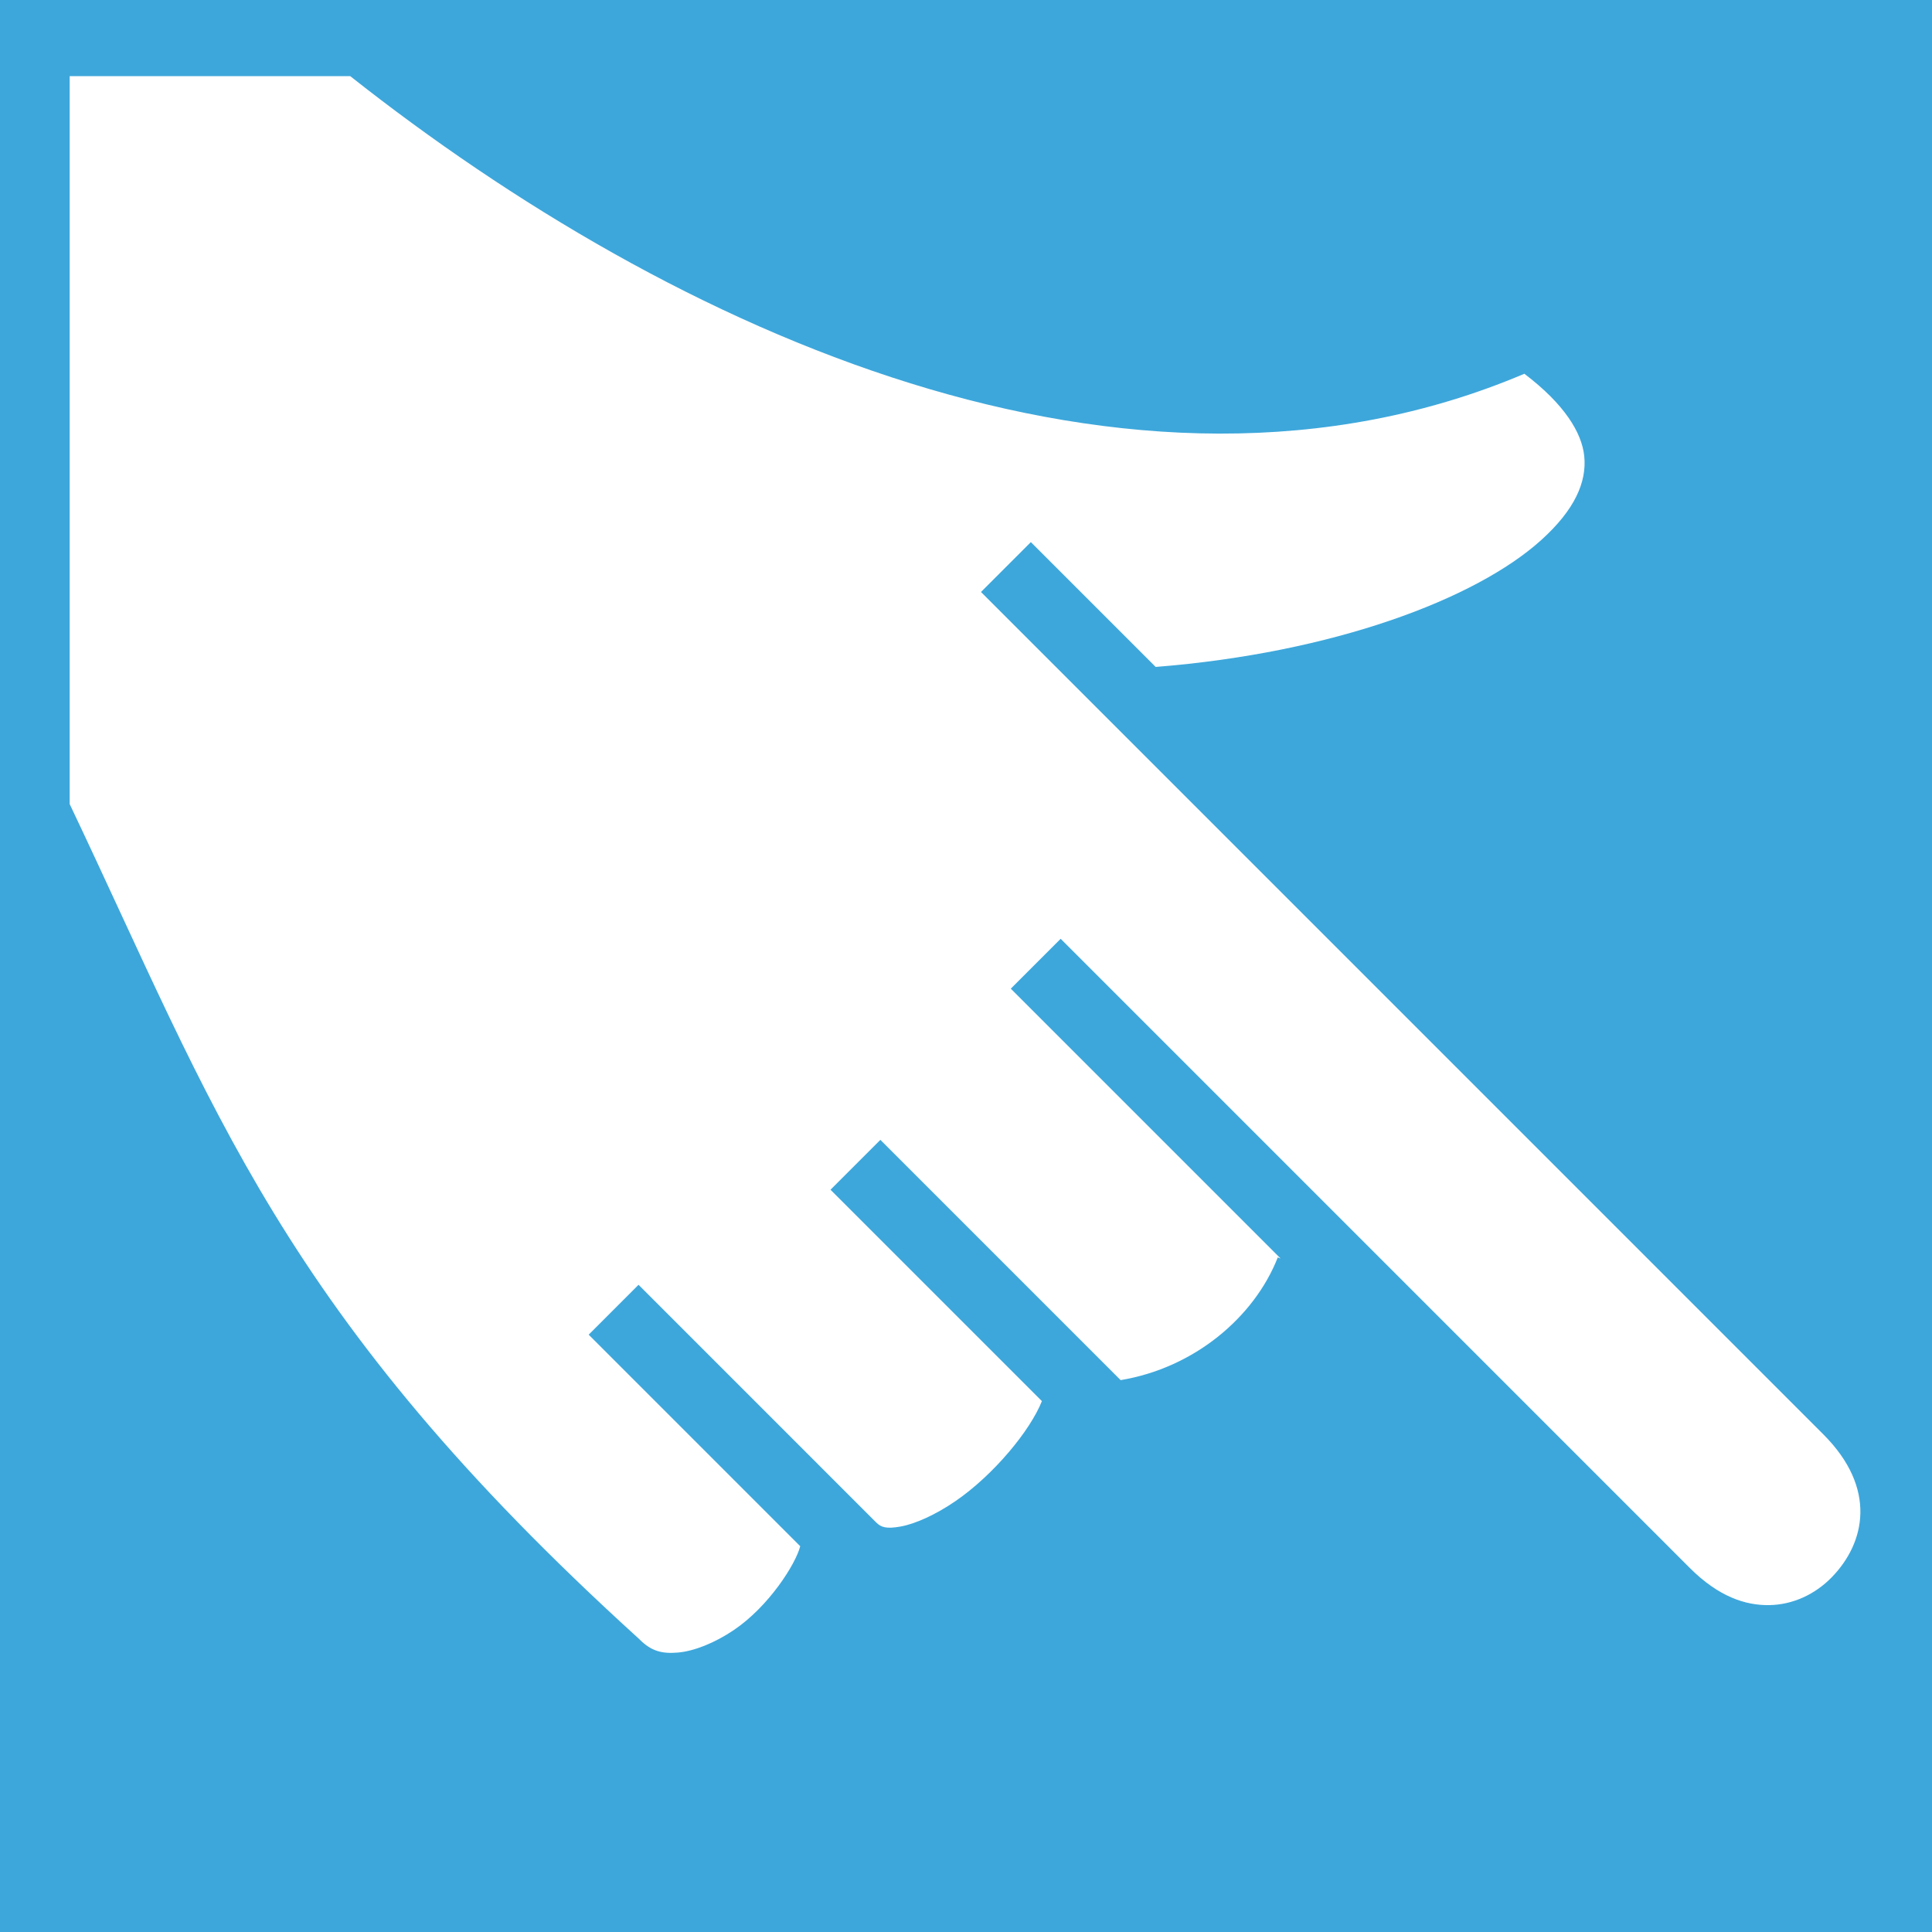 <svg width="200" height="200" xmlns="http://www.w3.org/2000/svg" viewBox="0 0 512 512"><path fill="#3da7db" d="M0 0h512v512H0z"/><path fill="#ffffff" d="M18.465 20.182v192.9c38.45 80.782 55.772 134.822 150.726 221.098l.167.15.16.158c3.06 3.06 5.89 3.828 10.14 3.455 4.247-.373 9.65-2.494 14.738-5.912 9.313-6.256 16.457-17.503 17.67-22.266l-56.06-56.065 13.214-13.216 62.94 62.944c1.316 1.316 2.67 1.804 6.508 1.115 3.838-.69 9.267-3.1 14.61-6.78 10.098-6.954 19.75-18.663 22.835-26.454l-56.02-56.02 13.216-13.216 63.667 63.67c19.495-3.225 35.412-16.64 41.65-32.52l.756.296-71.514-71.516 13.214-13.215L447.81 415.52c7.58 7.58 14.7 9.95 21.032 9.853 6.33-.096 12.216-2.88 16.62-7.41 8.805-9.06 12.096-23.49-2.255-37.84L259.97 156.88l13.214-13.214 33.08 33.08c46.988-3.724 84.773-17.932 102.148-33.6 8.914-8.04 12.147-15.414 11.424-22.306-.644-6.142-5.172-13.675-15.865-21.79-52.33 22.22-109.035 19.23-162.685 2.538-54.338-16.908-105.852-47.735-148.47-81.406h-74.35z"/></svg>